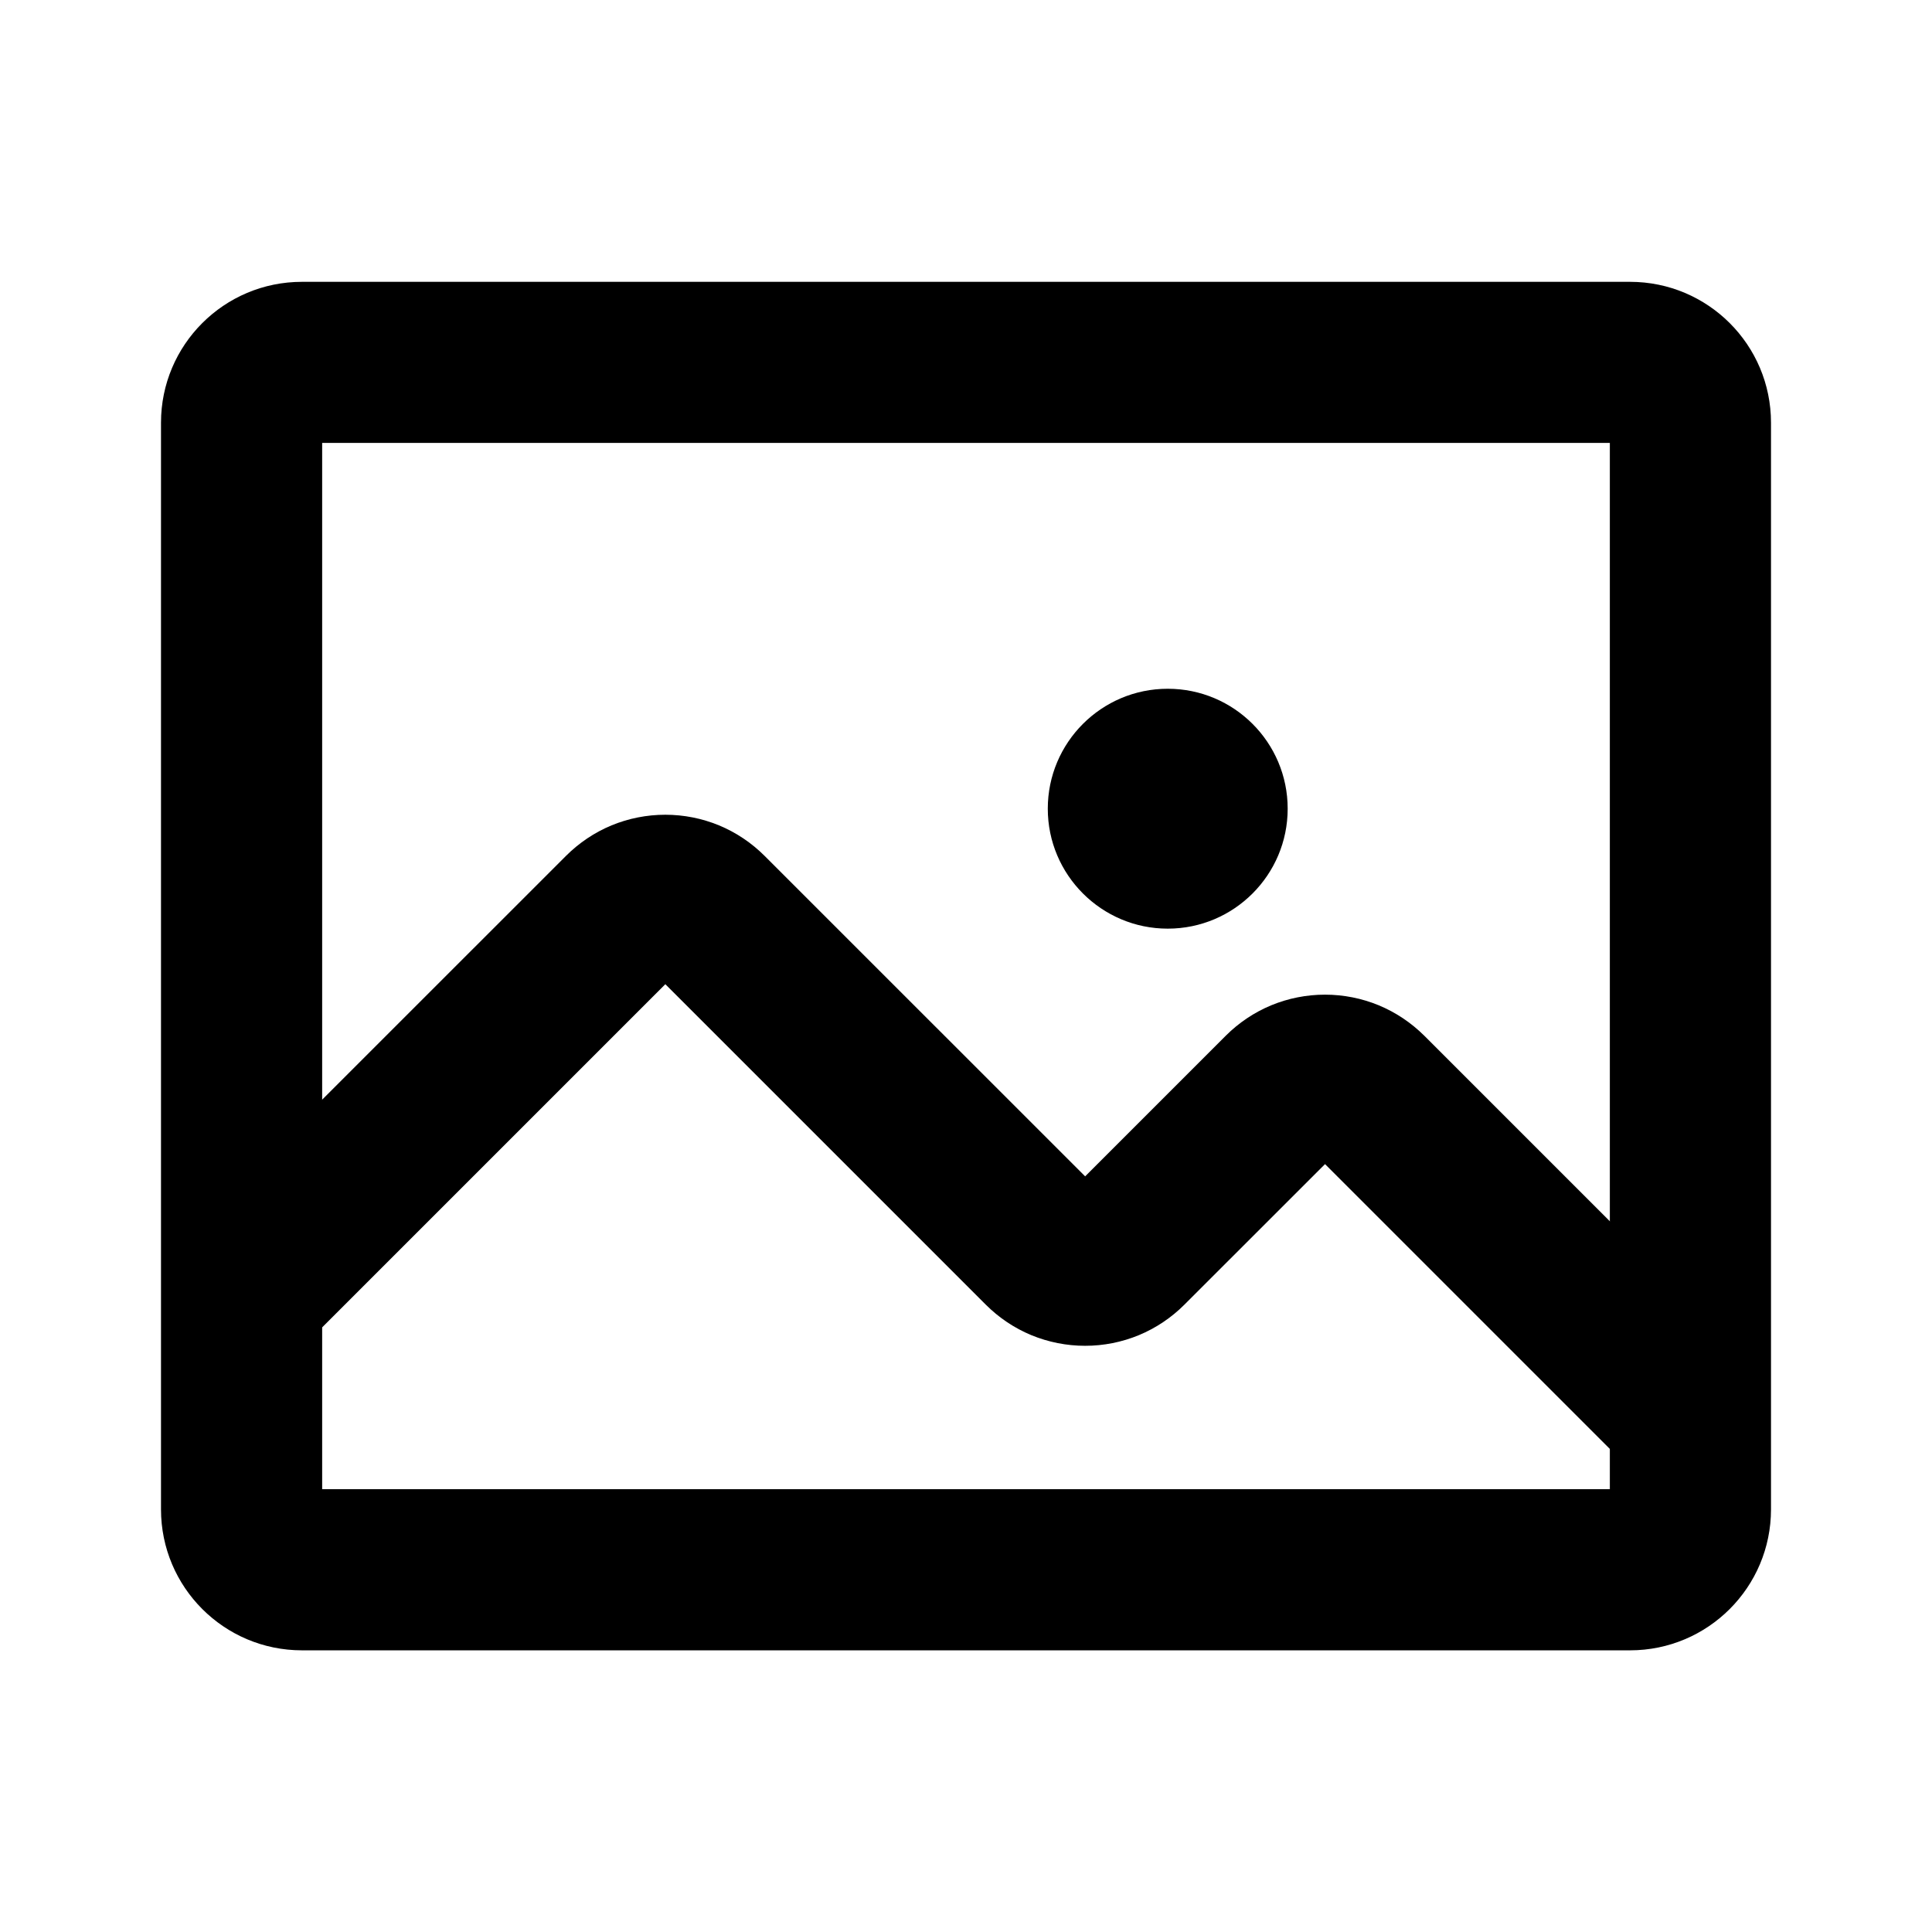 <svg width="24" height="24" viewBox="0 0 24 24" fill="none" xmlns="http://www.w3.org/2000/svg">
<path fill-rule="evenodd" clip-rule="evenodd" d="M4.002 5.502V18.499H19.998V5.502H4.002ZM2 5.251C2 4.284 2.784 3.501 3.751 3.501H20.249C21.216 3.501 22 4.284 22 5.251V18.75C22 19.717 21.216 20.501 20.249 20.501H3.751C2.784 20.501 2 19.717 2 18.75V5.251Z" fill="black"/>
<path fill-rule="evenodd" clip-rule="evenodd" d="M8.265 12.226L3.757 16.734C3.366 17.125 2.733 17.125 2.342 16.734C1.952 16.344 1.952 15.71 2.342 15.32L7.031 10.632C7.193 10.47 7.385 10.341 7.597 10.253C7.808 10.166 8.035 10.121 8.265 10.121C8.494 10.121 8.721 10.166 8.932 10.253C9.144 10.341 9.336 10.47 9.498 10.632L13.48 14.613L15.226 12.867C15.388 12.705 15.58 12.576 15.792 12.488C16.003 12.401 16.23 12.356 16.46 12.356C16.689 12.356 16.916 12.401 17.127 12.488C17.339 12.576 17.531 12.705 17.694 12.867L21.637 16.81C22.027 17.2 22.027 17.834 21.637 18.224C21.246 18.615 20.613 18.615 20.223 18.224L16.46 14.461L14.713 16.207C14.551 16.369 14.359 16.498 14.147 16.586C13.936 16.673 13.709 16.718 13.48 16.718C13.25 16.718 13.024 16.673 12.812 16.586C12.6 16.498 12.408 16.369 12.246 16.207L8.265 12.226Z" fill="black"/>
<path d="M14.506 11.536C15.329 11.536 15.996 10.868 15.996 10.046C15.996 9.223 15.329 8.556 14.506 8.556C13.684 8.556 13.016 9.223 13.016 10.046C13.016 10.868 13.684 11.536 14.506 11.536Z" fill="black"/>
</svg>
